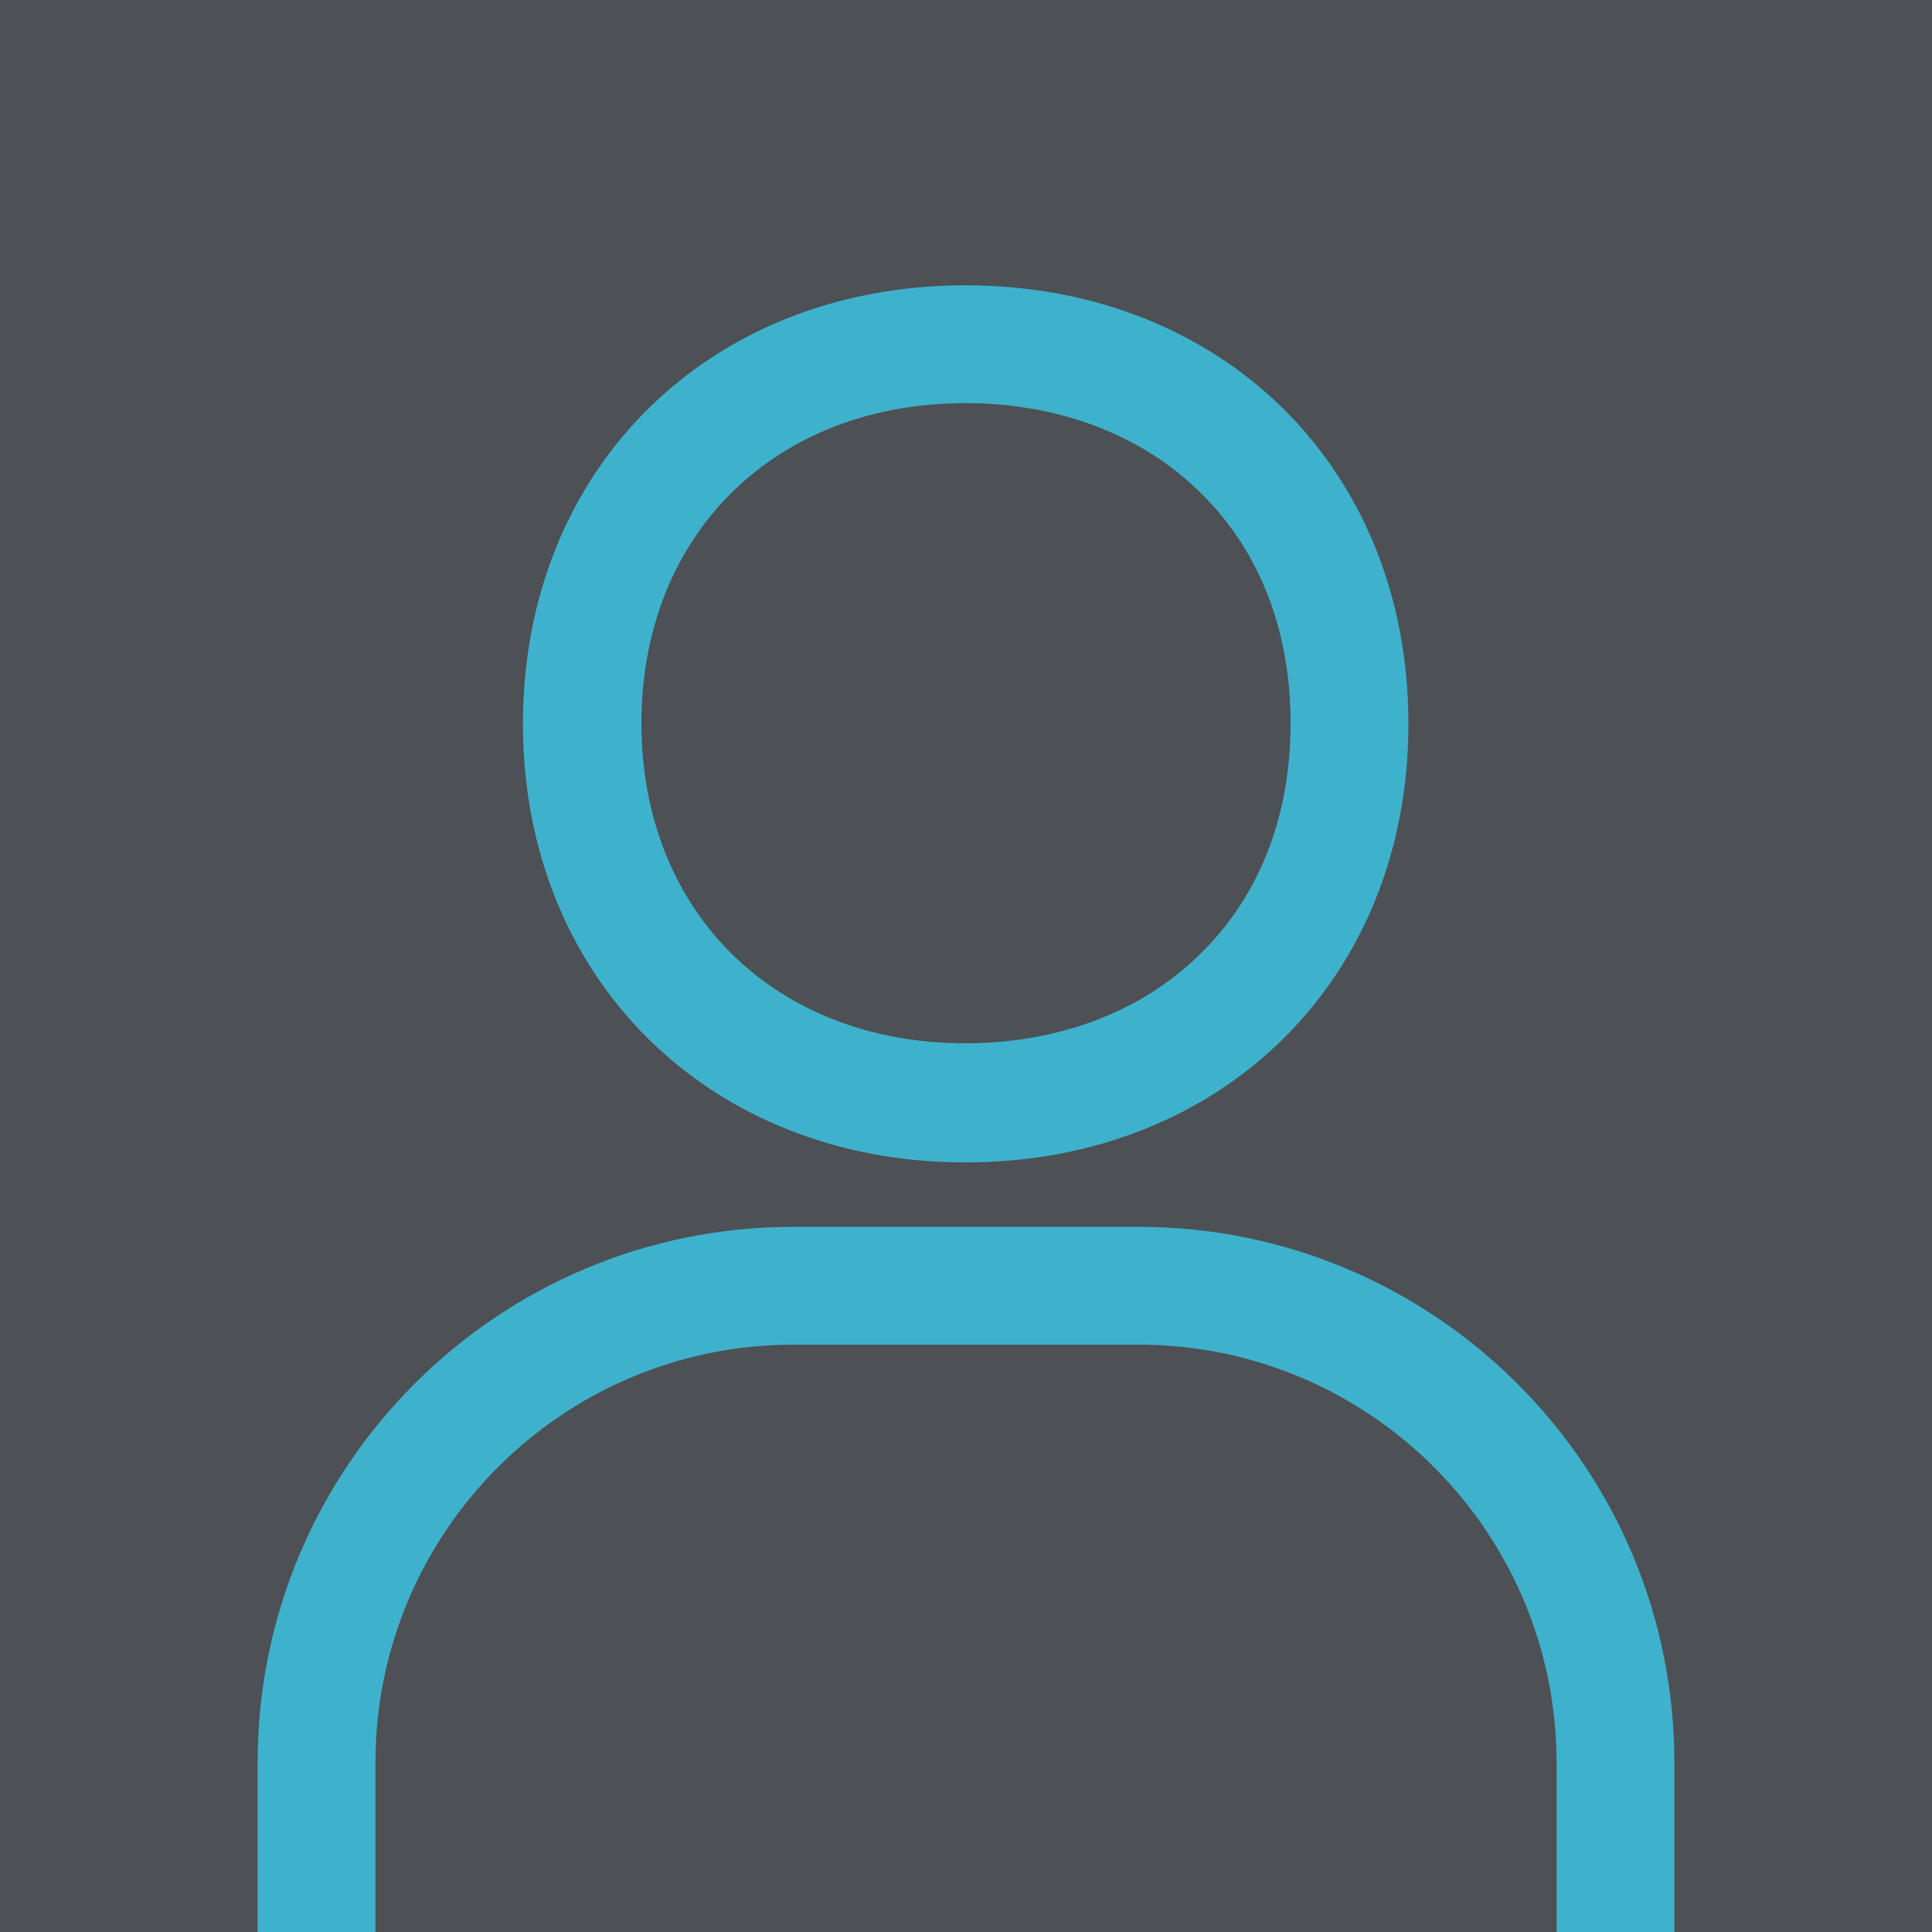<?xml version="1.0" encoding="utf-8"?>
<!-- Generator: Adobe Illustrator 18.1.1, SVG Export Plug-In . SVG Version: 6.00 Build 0)  -->
<svg version="1.1" id="Layer_1" xmlns="http://www.w3.org/2000/svg" xmlns:xlink="http://www.w3.org/1999/xlink" x="0px" y="0px"
	 viewBox="0 0 300 300" enable-background="new 0 0 300 300" xml:space="preserve">
<rect x="0" y="0" fill="#4D5054" width="300" height="300"/>
<path fill="#3EB2CC" d="M149.9,62.6c14.5,0,27.4,4.9,36.5,13.9c9.2,9,14,21.4,14,35.8c0,14.4-4.8,26.8-14,35.8
	c-9.1,9-22,13.9-36.5,13.9c-29.6,0-50.3-20.4-50.3-49.7C99.6,83,120.3,62.6,149.9,62.6 M149.9,44.3c-39.7,0-68.7,28.4-68.7,68.1
	c0,39.6,29,68.1,68.7,68.1c39.8,0,68.8-28.4,68.8-68.1C218.7,72.7,189.8,44.3,149.9,44.3L149.9,44.3z"/>
<path fill="#3EB2CC" d="M58.3,300v-26.3c0-35.8,29.1-64.9,64.9-64.9h53.6c35.8,0,64.9,29.1,64.9,64.9V300H260v-26.3
	c0-46-37.3-83.2-83.2-83.2h-53.6c-46,0-83.2,37.3-83.2,83.2V300H58.3z"/>
</svg>
